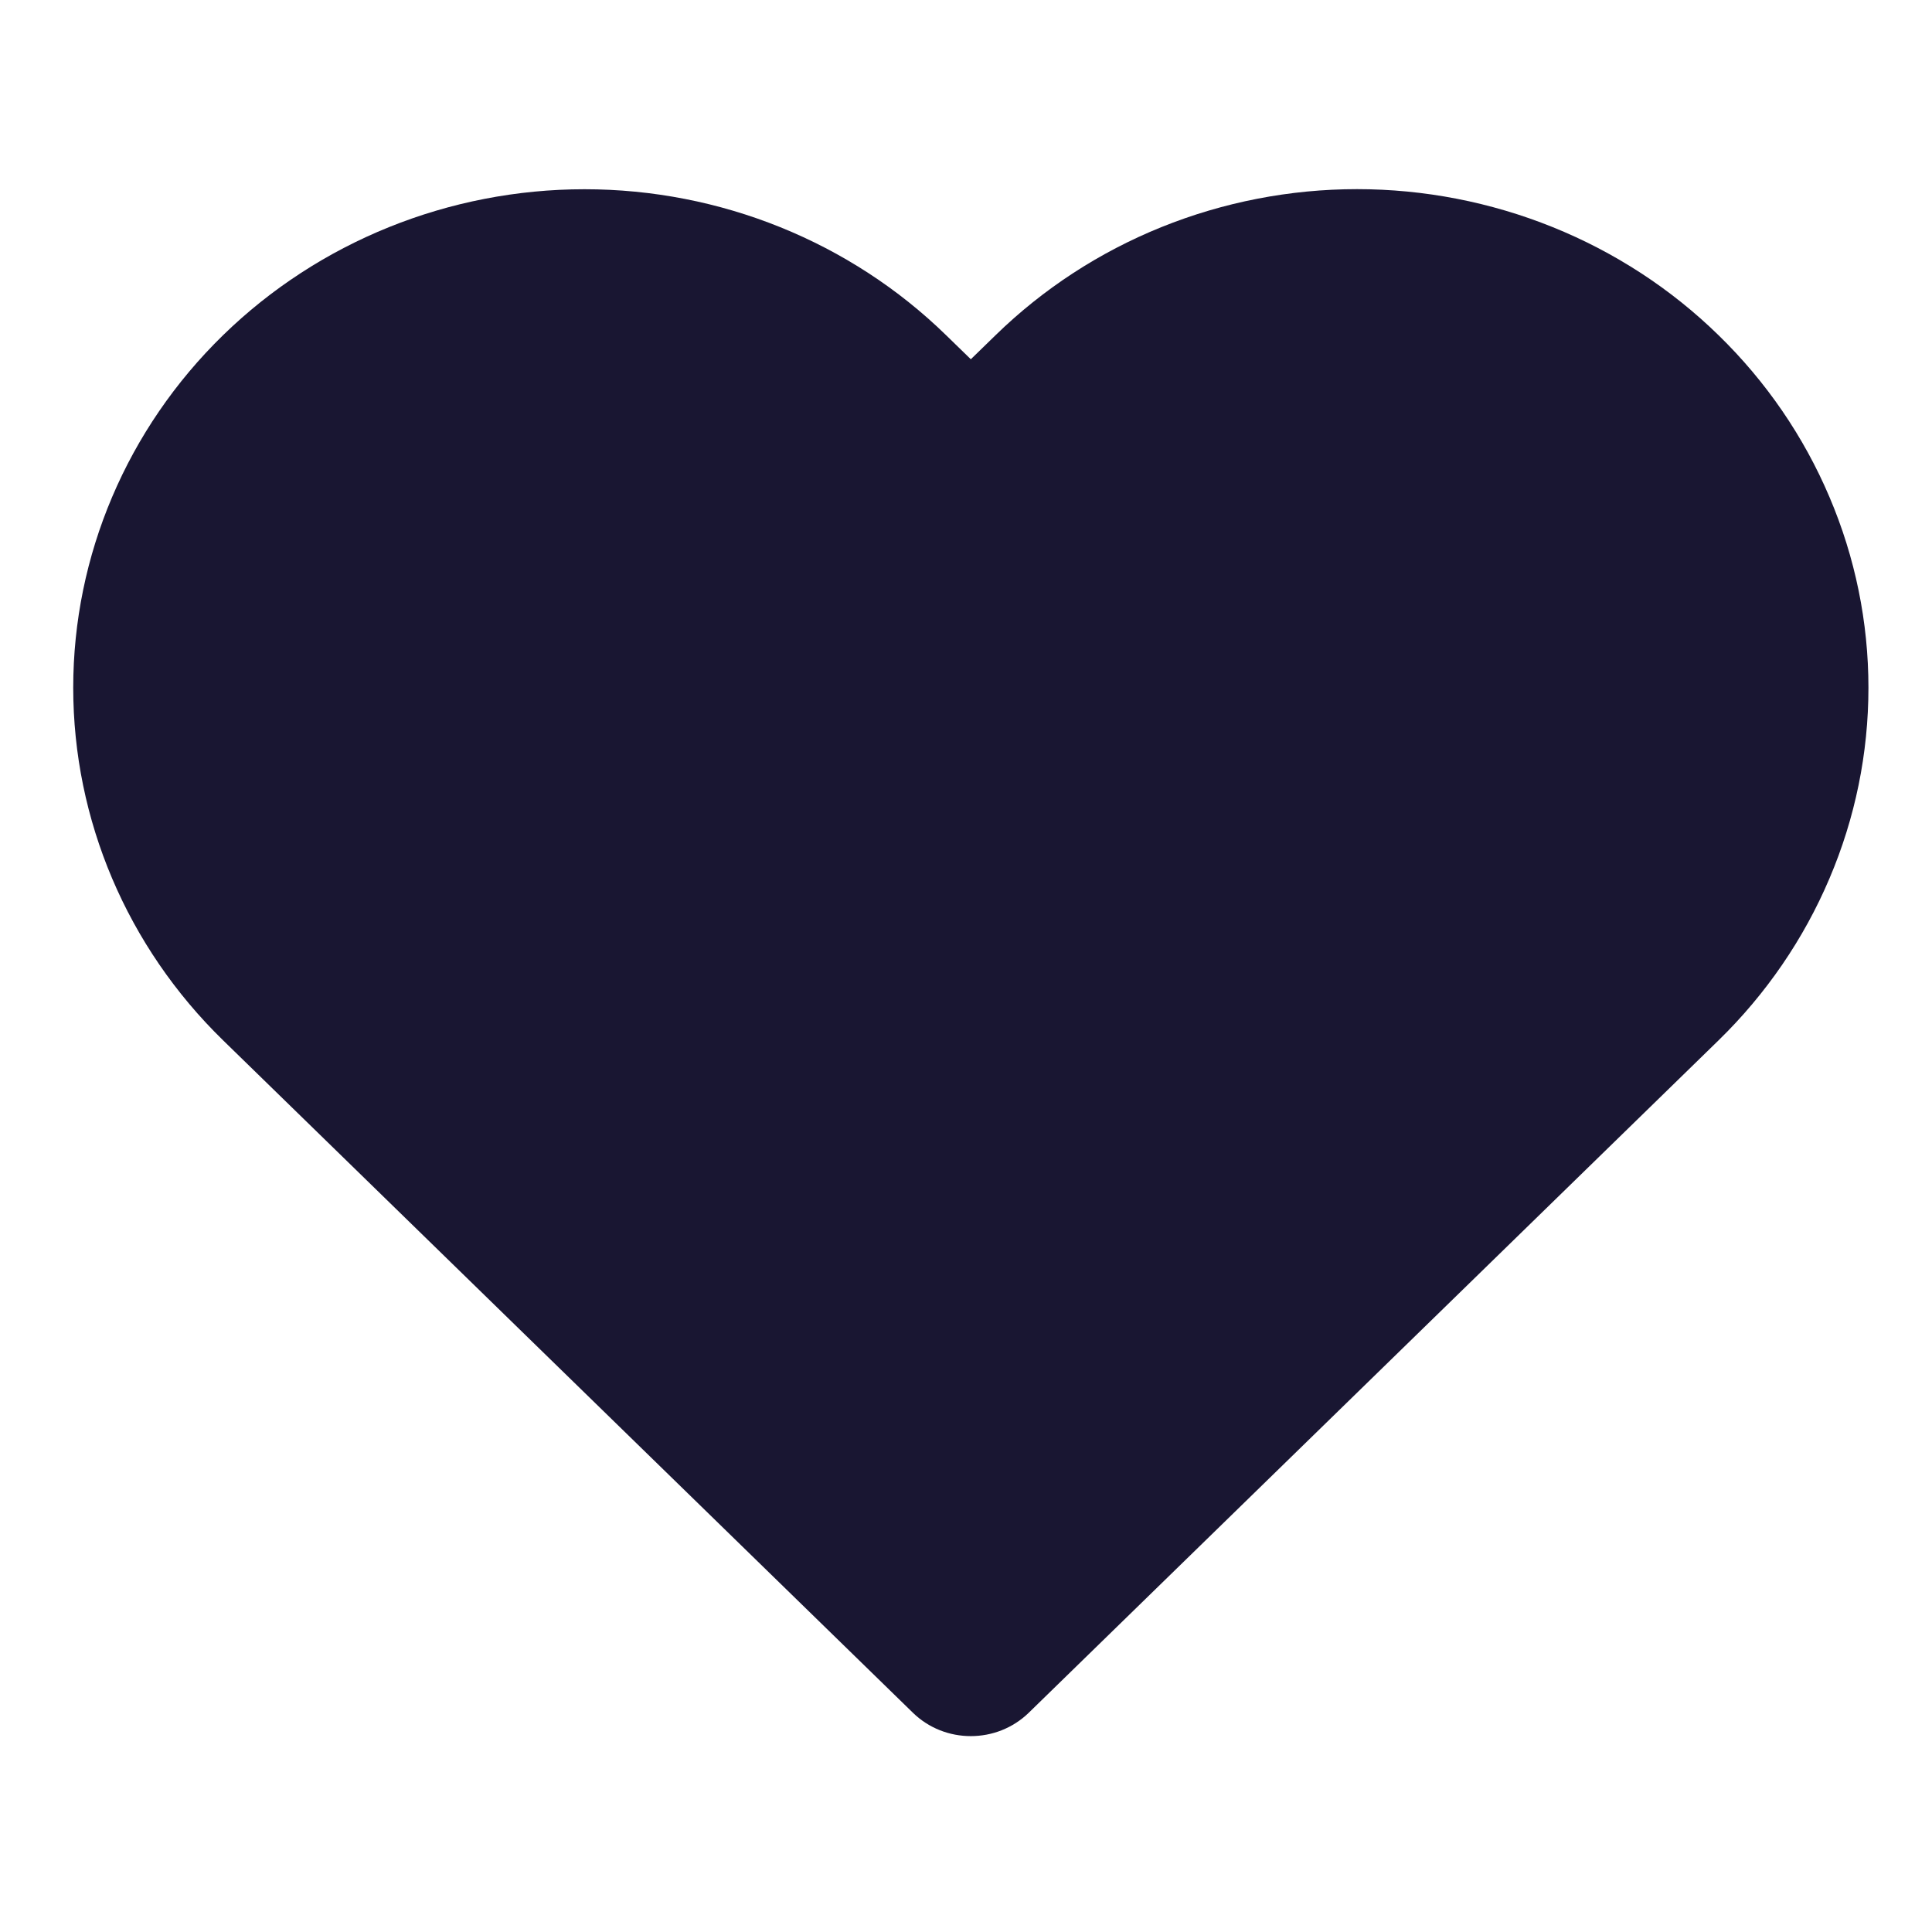 <svg width="20" height="20" viewBox="0 0 20 20" fill="none" xmlns="http://www.w3.org/2000/svg">
<path d="M14.048 1.958C13.353 1.958 12.665 2.092 12.023 2.351C11.381 2.61 10.797 2.991 10.306 3.47L10.05 3.719L9.794 3.47C8.801 2.502 7.455 1.959 6.051 1.959C4.648 1.959 3.302 2.502 2.309 3.47C1.316 4.438 0.758 5.75 0.758 7.119C0.758 8.488 1.316 9.801 2.309 10.769L9.45 17.73C9.781 18.053 10.318 18.053 10.65 17.73L17.791 10.769C18.282 10.29 18.672 9.721 18.938 9.095C19.205 8.469 19.342 7.797 19.342 7.119C19.342 6.441 19.205 5.77 18.938 5.144C18.672 4.518 18.282 3.949 17.79 3.47C17.299 2.99 16.715 2.61 16.073 2.351C15.431 2.092 14.743 1.958 14.048 1.958Z" fill="#191632"/>
</svg>
